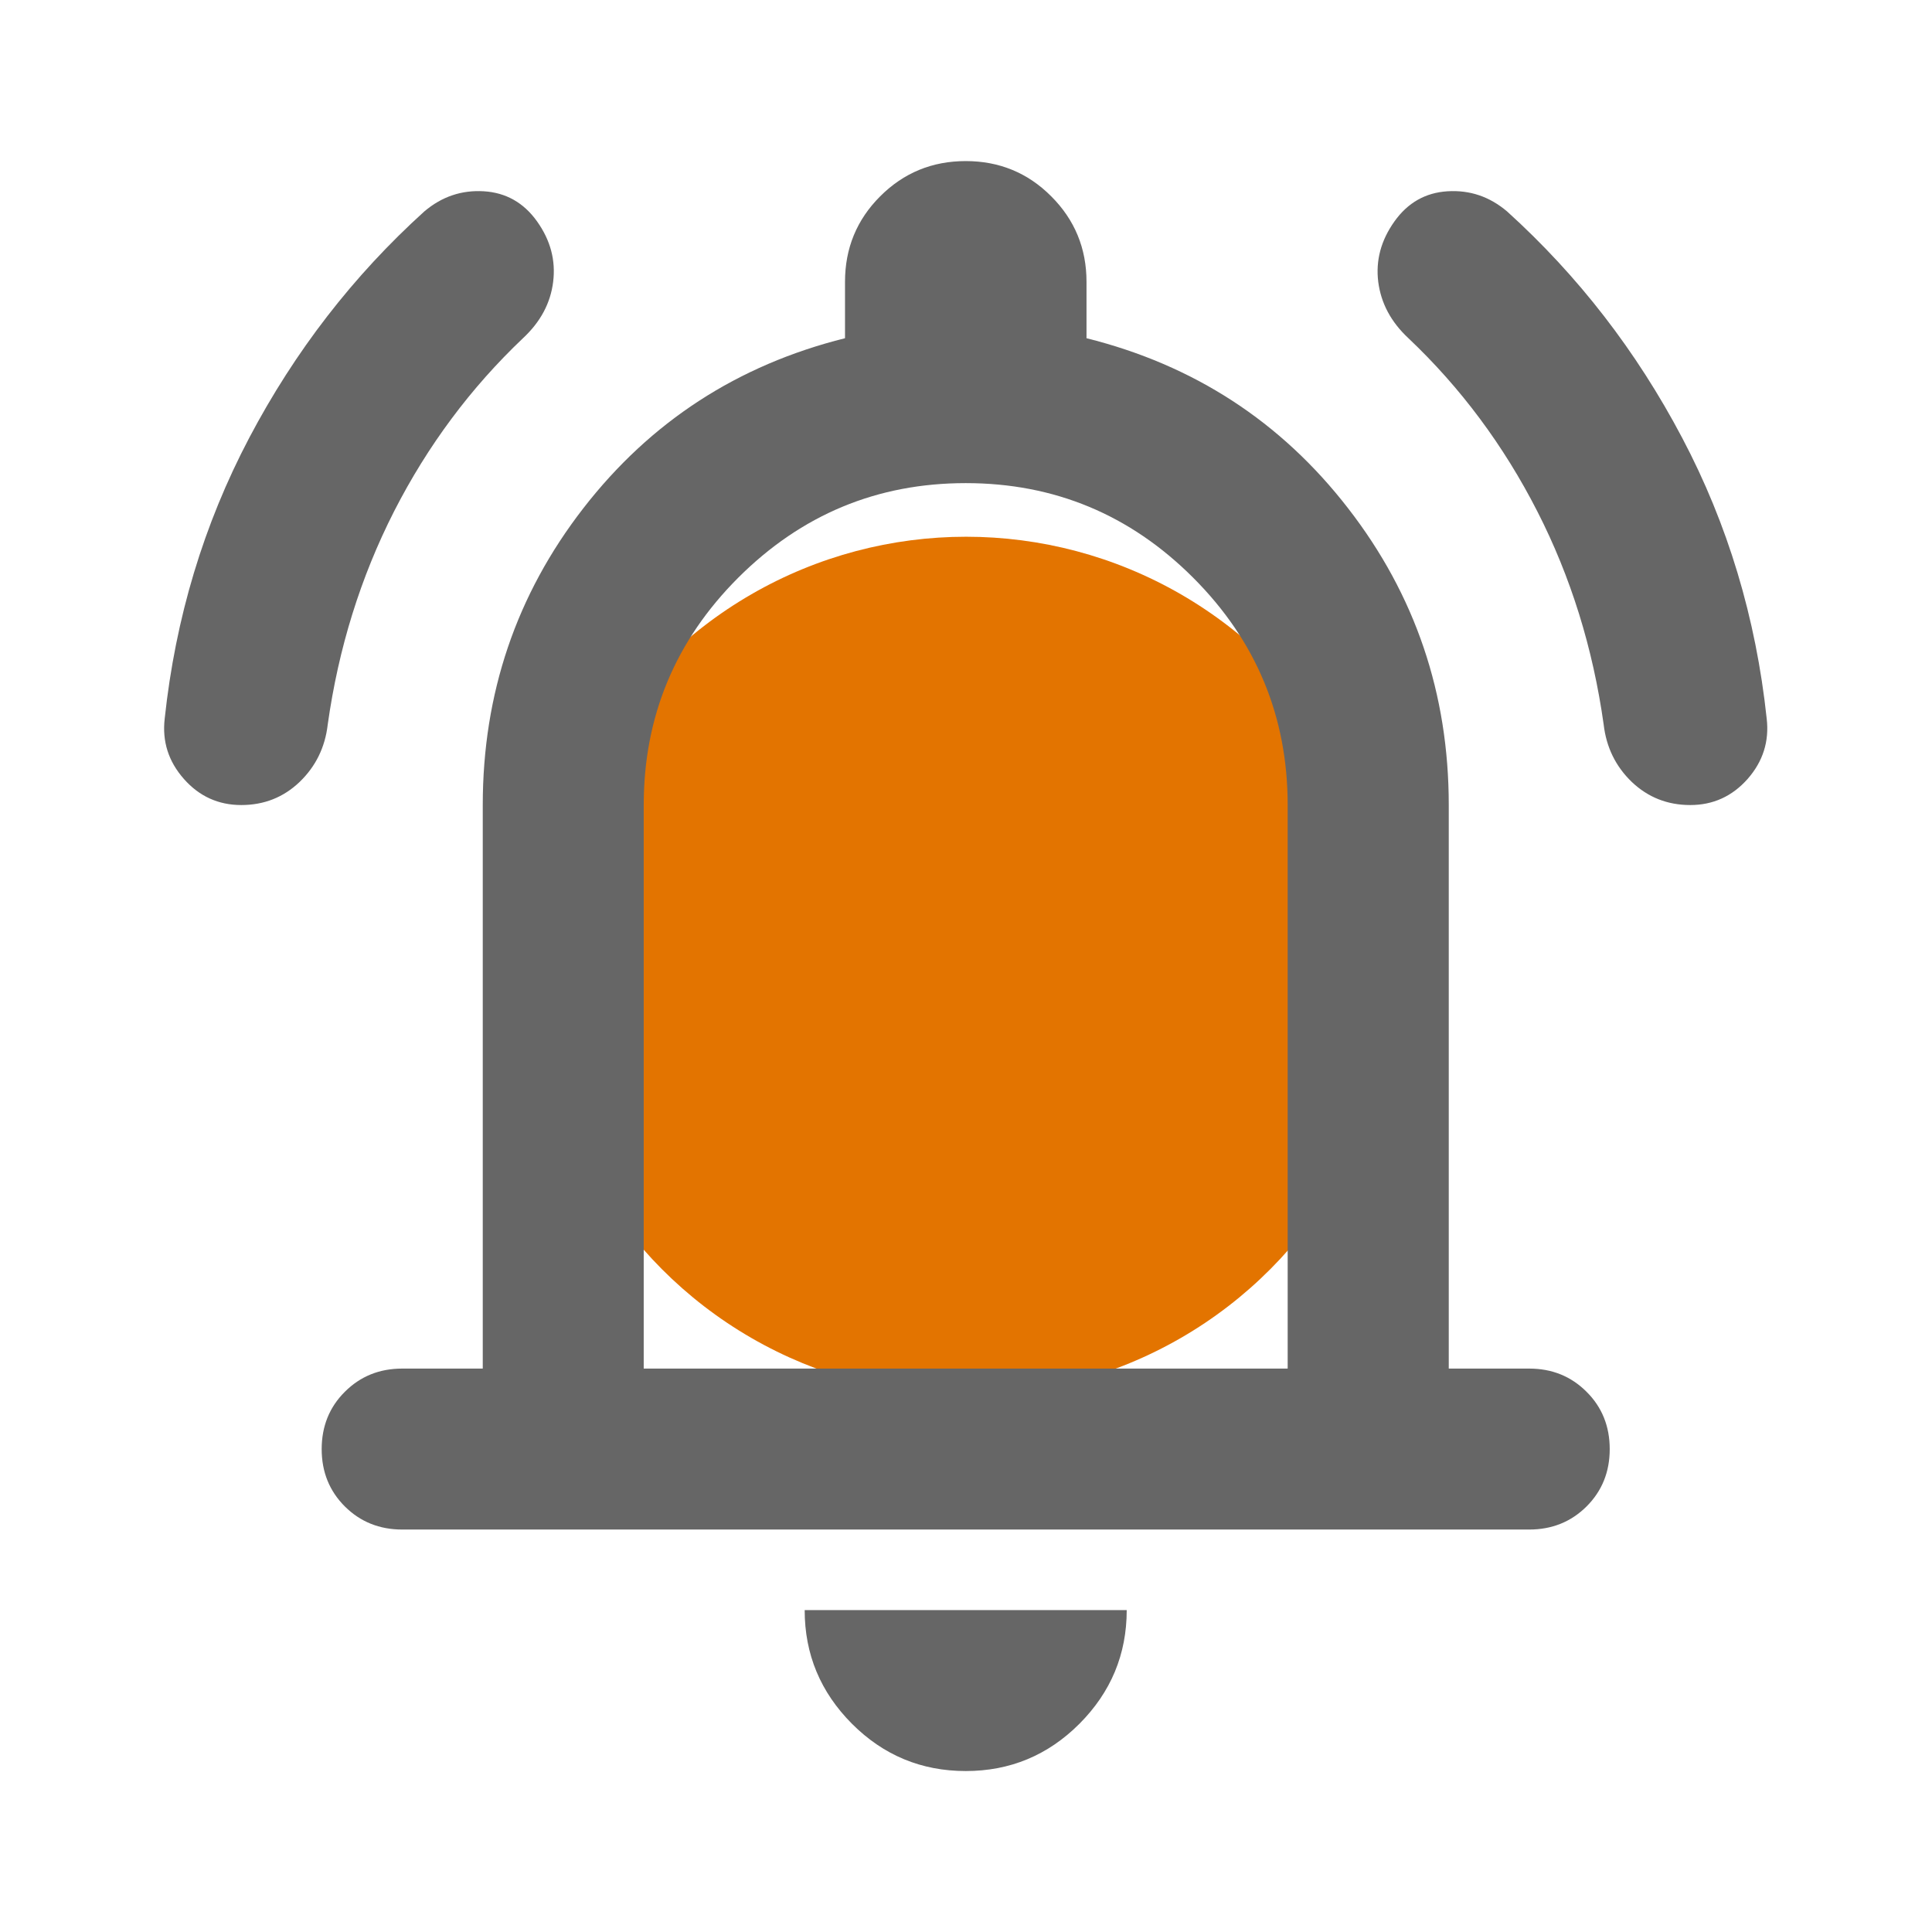 <svg width="16" height="16" viewBox="0 0 16 16" fill="none" xmlns="http://www.w3.org/2000/svg">
<mask id="mask0_902_6793" style="mask-type:alpha" maskUnits="userSpaceOnUse" x="0" y="0" width="16" height="16">
<rect width="16" height="16" fill="#D9D9D9"/>
</mask>
<g mask="url(#mask0_902_6793)">
<g filter="url(#filter0_f_902_6793)">
<circle cx="8.001" cy="8.001" r="3.556" fill="#E37400"/>
</g>
<path d="M3.331 12.667C3.142 12.667 2.984 12.603 2.856 12.476C2.728 12.348 2.664 12.19 2.664 12.001C2.664 11.812 2.728 11.653 2.856 11.526C2.984 11.398 3.142 11.334 3.331 11.334H3.998V6.667C3.998 5.745 4.275 4.926 4.831 4.209C5.387 3.492 6.109 3.023 6.998 2.801V2.334C6.998 2.056 7.095 1.82 7.289 1.626C7.484 1.431 7.72 1.334 7.998 1.334C8.275 1.334 8.512 1.431 8.706 1.626C8.9 1.82 8.998 2.056 8.998 2.334V2.801C9.887 3.023 10.609 3.492 11.164 4.209C11.72 4.926 11.998 5.745 11.998 6.667V11.334H12.664C12.853 11.334 13.011 11.398 13.139 11.526C13.267 11.653 13.331 11.812 13.331 12.001C13.331 12.19 13.267 12.348 13.139 12.476C13.011 12.603 12.853 12.667 12.664 12.667H3.331ZM7.998 14.667C7.631 14.667 7.317 14.537 7.056 14.276C6.795 14.014 6.664 13.701 6.664 13.334H9.331C9.331 13.701 9.2 14.014 8.939 14.276C8.678 14.537 8.364 14.667 7.998 14.667ZM5.331 11.334H10.664V6.667C10.664 5.934 10.403 5.306 9.881 4.784C9.359 4.262 8.731 4.001 7.998 4.001C7.264 4.001 6.637 4.262 6.114 4.784C5.592 5.306 5.331 5.934 5.331 6.667V11.334ZM1.998 6.667C1.809 6.667 1.65 6.595 1.523 6.451C1.395 6.306 1.342 6.14 1.364 5.951C1.453 5.117 1.687 4.342 2.064 3.626C2.442 2.909 2.925 2.284 3.514 1.751C3.659 1.628 3.823 1.573 4.006 1.584C4.189 1.595 4.337 1.678 4.448 1.834C4.559 1.99 4.603 2.156 4.581 2.334C4.559 2.512 4.475 2.667 4.331 2.801C3.898 3.212 3.542 3.69 3.264 4.234C2.987 4.778 2.803 5.367 2.714 6.001C2.692 6.19 2.614 6.348 2.481 6.476C2.348 6.603 2.187 6.667 1.998 6.667ZM13.998 6.667C13.809 6.667 13.648 6.603 13.514 6.476C13.381 6.348 13.303 6.19 13.281 6.001C13.192 5.367 13.009 4.778 12.731 4.234C12.453 3.69 12.098 3.212 11.664 2.801C11.52 2.667 11.437 2.512 11.414 2.334C11.392 2.156 11.437 1.99 11.548 1.834C11.659 1.678 11.806 1.595 11.989 1.584C12.173 1.573 12.336 1.628 12.481 1.751C13.07 2.284 13.553 2.909 13.931 3.626C14.309 4.342 14.542 5.117 14.631 5.951C14.653 6.14 14.6 6.306 14.473 6.451C14.345 6.595 14.187 6.667 13.998 6.667Z" fill="#666666"/>
</g>
<defs>
<filter id="filter0_f_902_6793" x="-3.555" y="-3.555" width="23.111" height="23.111" filterUnits="userSpaceOnUse" color-interpolation-filters="sRGB">
<feFlood flood-opacity="0" result="BackgroundImageFix"/>
<feBlend mode="normal" in="SourceGraphic" in2="BackgroundImageFix" result="shape"/>
<feGaussianBlur stdDeviation="4" result="effect1_foregroundBlur_902_6793"/>
</filter>
</defs>
</svg>
